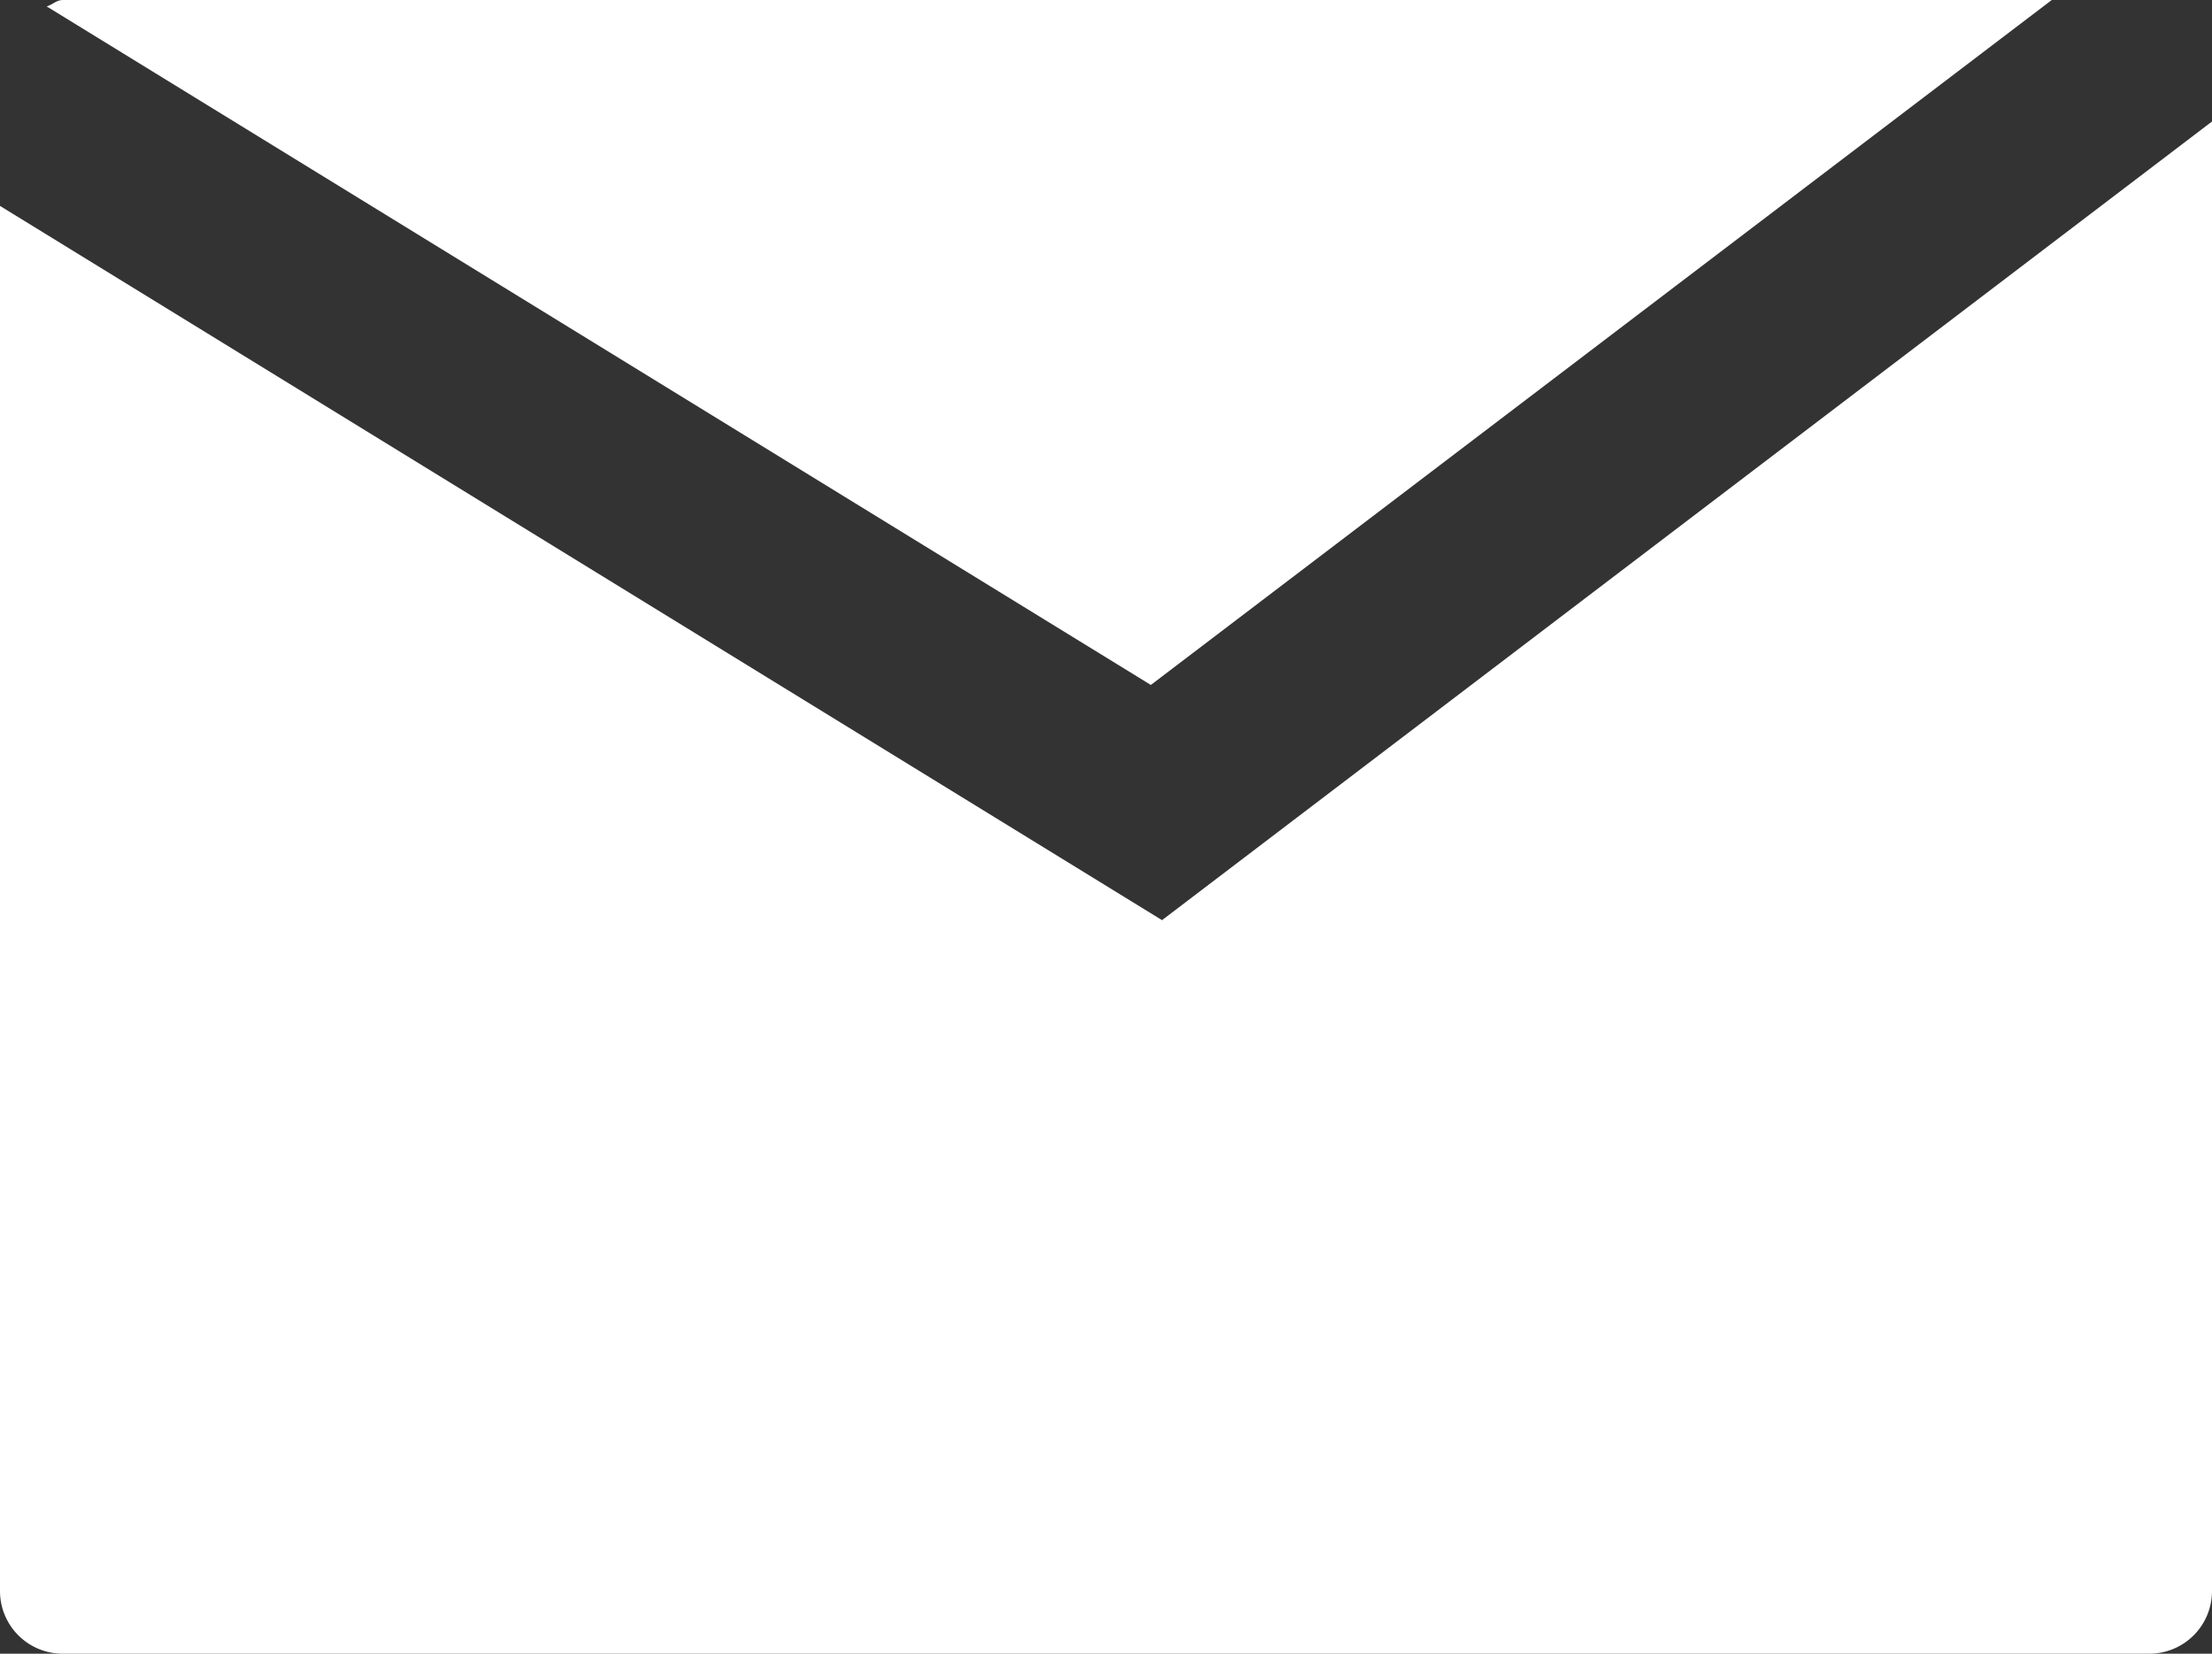 <svg id="PRINT_1" data-name="PRINT 1" xmlns="http://www.w3.org/2000/svg" viewBox="0 0 345.97 258.6"><rect x="0" y="0" width="345.97" height="258.6" fill="#333333" stroke="none"/><defs><style>.cls-1{fill:#fff;}</style></defs><path class="cls-1" d="M320.91,0H9.8c-1,0-1.61.77-2.5,1L180,107.11Z" transform="translate(0)"/><path class="cls-1" d="M181.75,143.89,0,32.2V248.77a9.8,9.8,0,0,0,9.77,9.83H336.2a9.8,9.8,0,0,0,9.77-9.83h0V19Z" transform="translate(0)"/></svg>